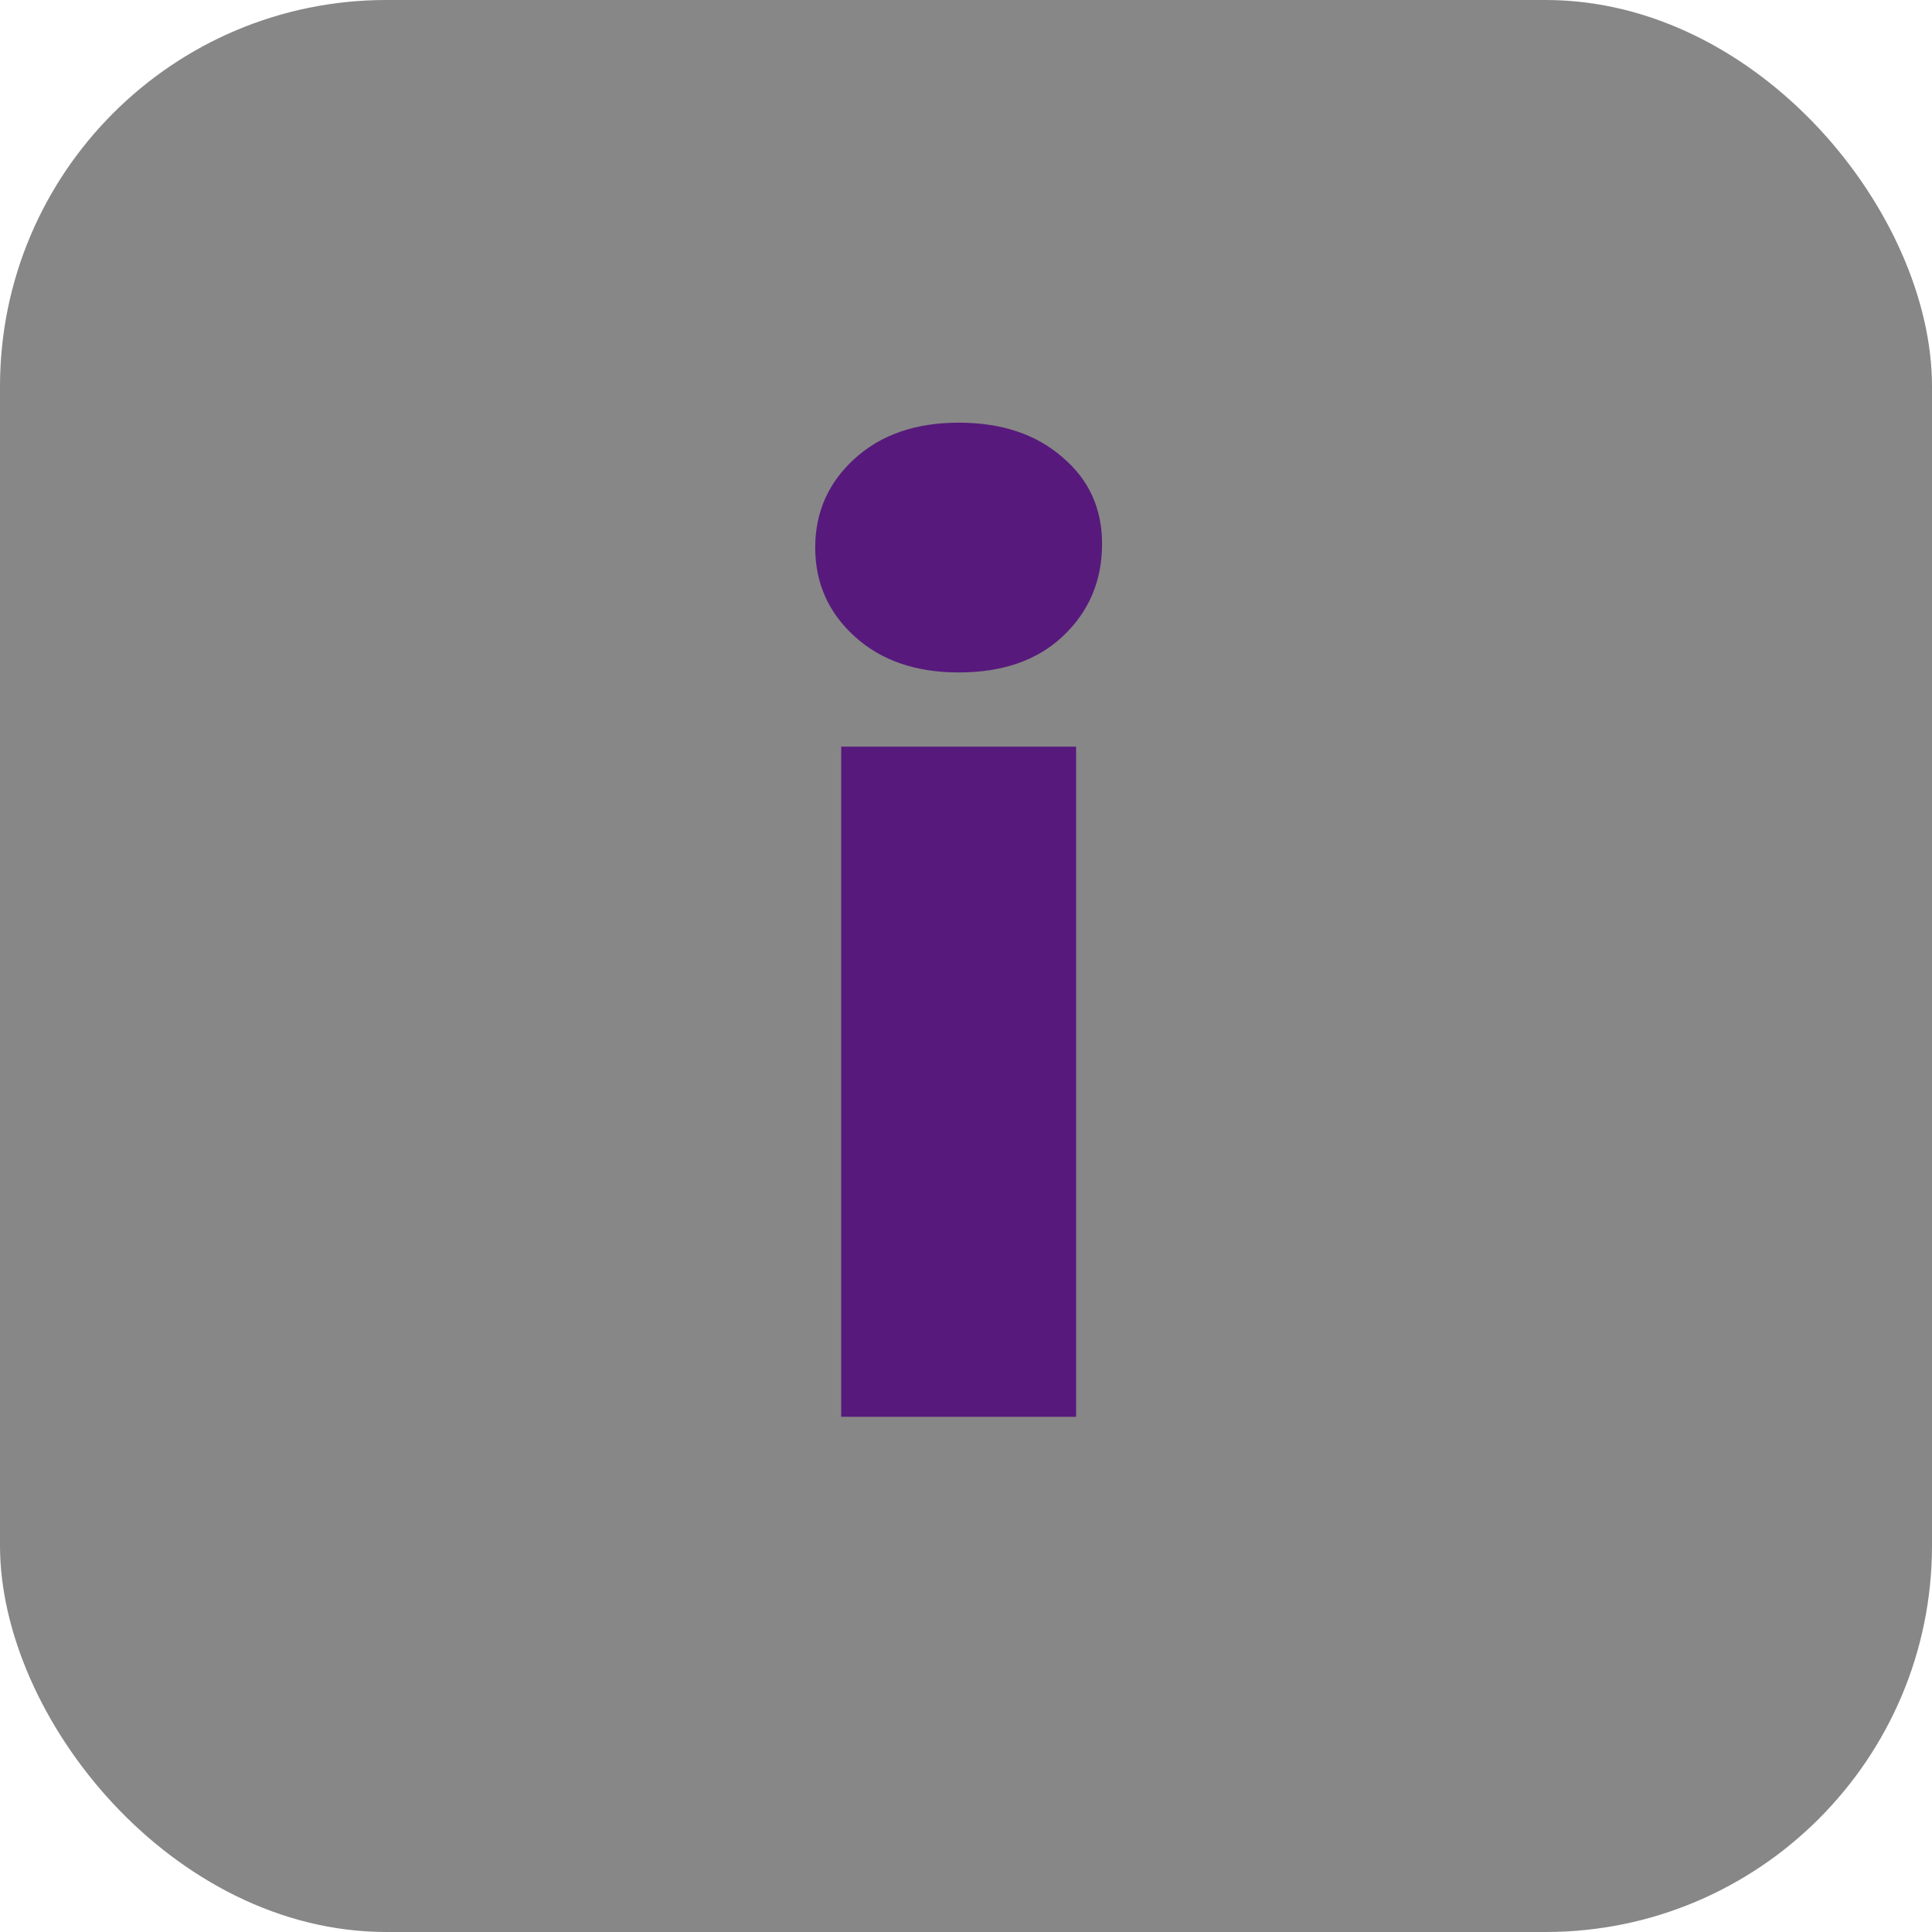 <svg width="150" height="150" viewBox="0 0 150 150" fill="none" xmlns="http://www.w3.org/2000/svg">
<rect x="150" y="150" width="150" height="150" rx="30" transform="rotate(-180 150 150)" fill="black" fill-opacity="0.47"/>
<path d="M65.309 110V57.968H83.549V110H65.309ZM74.429 52.208C71.101 52.208 68.413 51.28 66.365 49.424C64.317 47.568 63.293 45.264 63.293 42.512C63.293 39.76 64.317 37.456 66.365 35.6C68.413 33.744 71.101 32.816 74.429 32.816C77.757 32.816 80.445 33.712 82.493 35.504C84.541 37.232 85.565 39.472 85.565 42.224C85.565 45.104 84.541 47.504 82.493 49.424C80.509 51.28 77.821 52.208 74.429 52.208Z" fill="#571A7C"/>
</svg>
